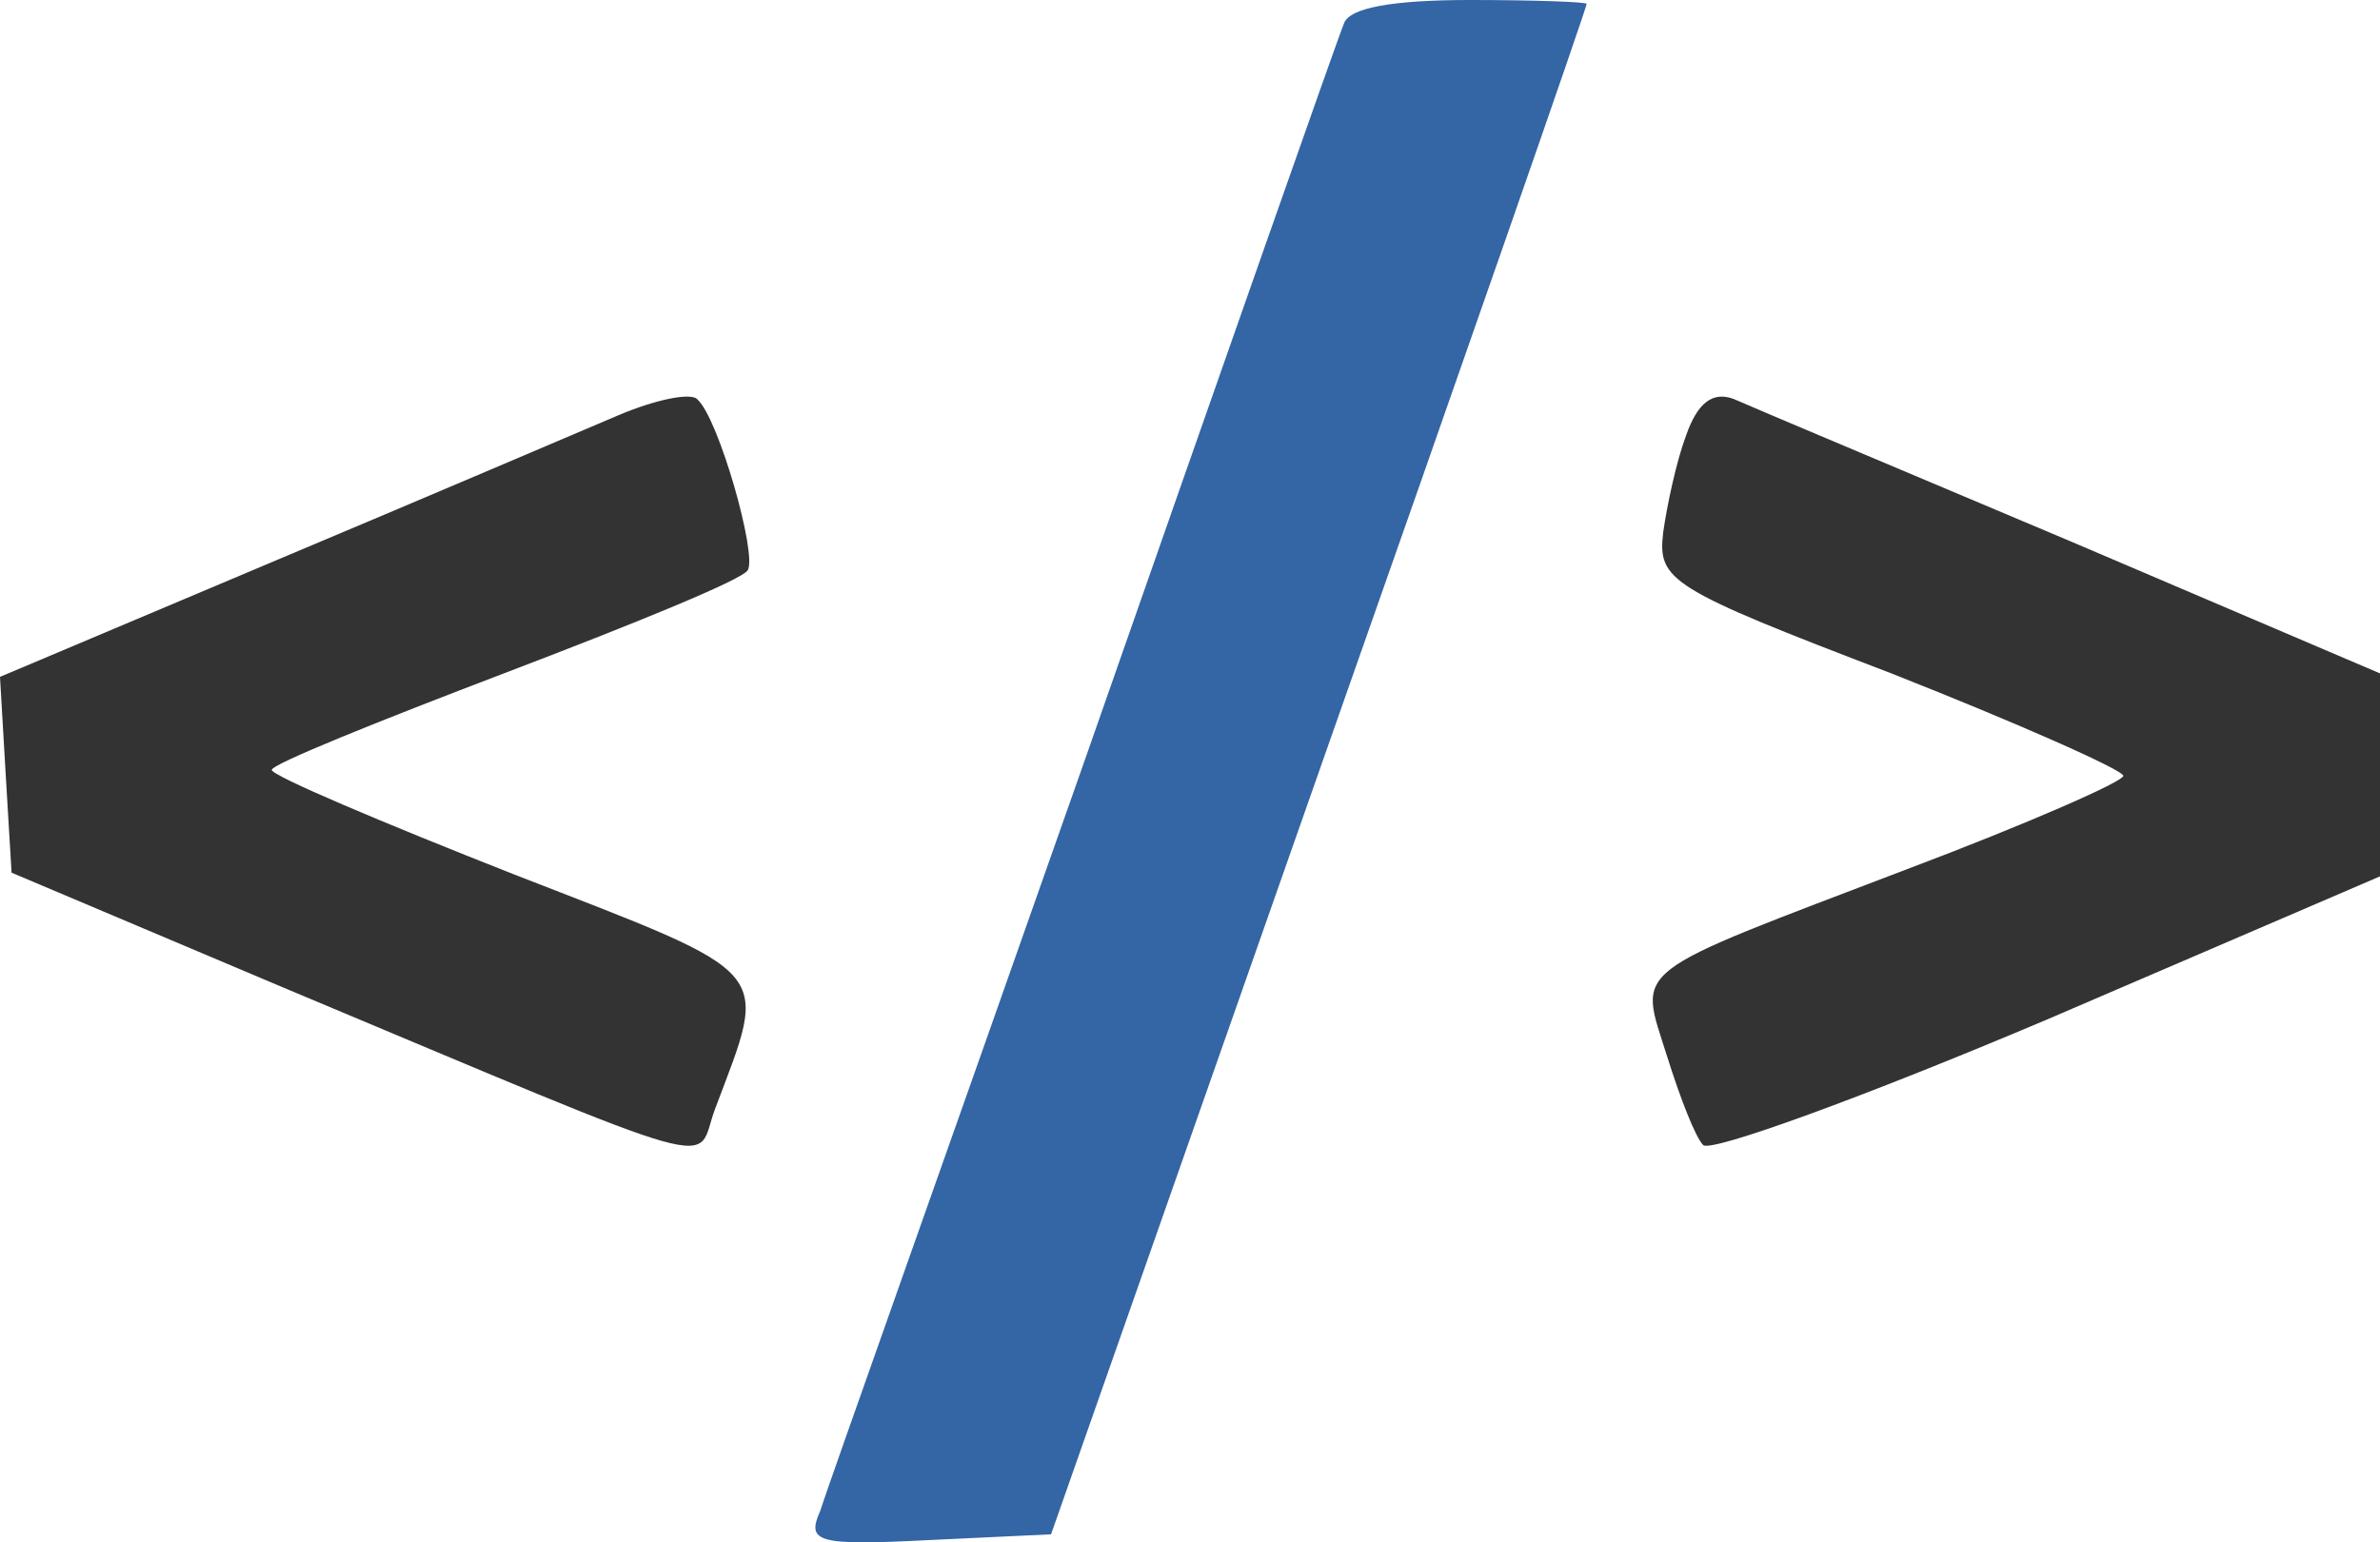 <svg width="108" height="70" viewBox="0 0 108 70" fill="none" xmlns="http://www.w3.org/2000/svg">
<path d="M60.992 1.051C60.728 1.664 55.444 16.73 49.191 34.598C42.939 52.379 37.479 67.708 37.215 68.584C36.599 69.985 37.039 70.16 42.147 69.897L47.695 69.635L59.847 35.036C66.54 16.029 72 0.35 72 0.175C72 0.088 69.622 0 66.716 0C63.194 0 61.256 0.35 60.992 1.051Z" fill="#3465A4"/>
<path d="M28.072 18.842C26.41 19.546 19.414 22.537 12.505 25.441L0 30.72L0.262 35.207L0.525 39.606L12.593 44.709C33.581 53.508 31.483 52.892 32.444 50.34C34.893 43.829 35.33 44.357 23.349 39.694C17.315 37.319 12.331 35.207 12.331 34.943C12.331 34.679 17.14 32.743 22.912 30.544C28.684 28.344 33.669 26.321 33.931 25.881C34.368 25.177 32.619 19.018 31.657 18.138C31.395 17.786 29.733 18.138 28.072 18.842Z" fill="#333333"/>
<path d="M76.509 19.771C76.077 20.912 75.646 22.93 75.473 24.158C75.215 26.351 75.732 26.702 85.827 30.562C91.607 32.843 96.352 34.949 96.352 35.212C96.352 35.475 91.952 37.405 86.603 39.423C73.748 44.336 74.352 43.809 75.646 47.932C76.25 49.862 76.94 51.617 77.285 51.968C77.63 52.319 84.619 49.775 92.901 46.266L108 39.774V35.212V30.562L94.023 24.596C86.344 21.351 79.442 18.456 78.666 18.105C77.716 17.754 77.026 18.28 76.509 19.771Z" fill="#333333"/>
</svg>
